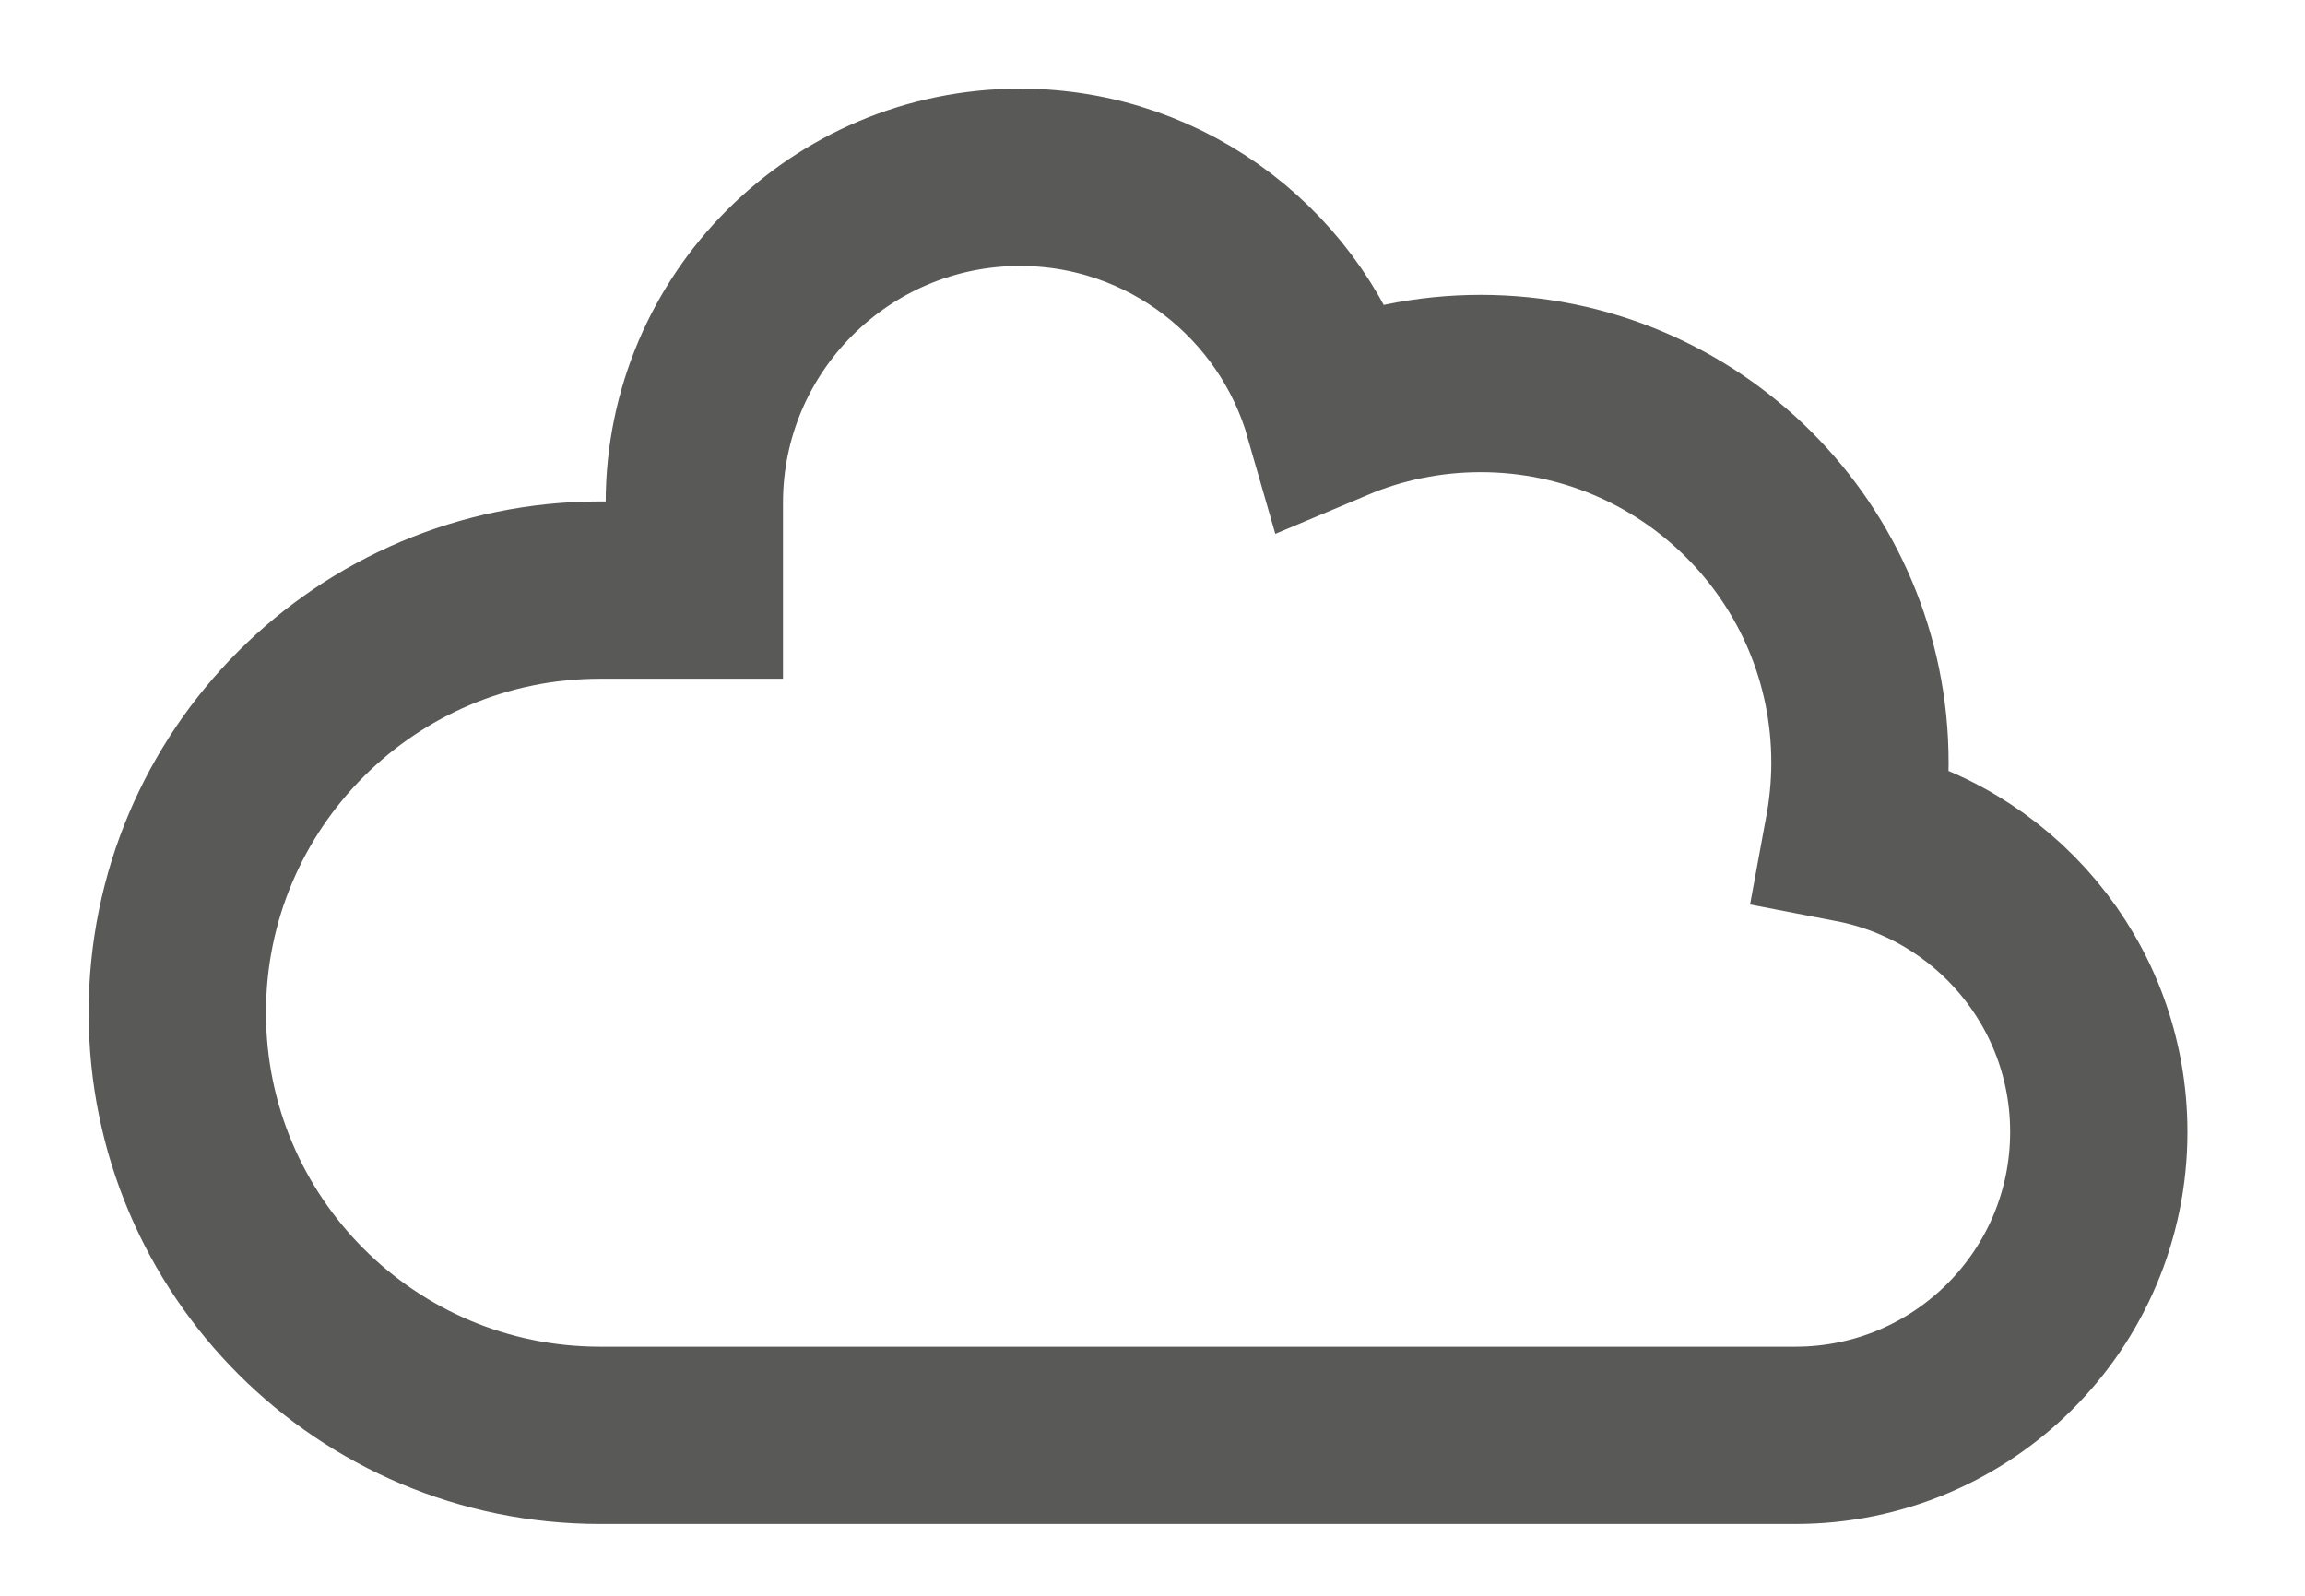 <svg width="13" height="9" viewBox="0 0 13 9" fill="none" xmlns="http://www.w3.org/2000/svg">
<path d="M10.452 4.704C10.476 4.574 10.49 4.439 10.49 4.302C10.49 3.121 9.532 2.163 8.351 2.163C8.055 2.163 7.774 2.223 7.518 2.331C7.298 1.563 6.591 1 5.753 1C4.739 1 3.916 1.822 3.916 2.836V3.328H3.384C2.067 3.328 1 4.395 1 5.711C1 7.028 2.067 8.095 3.384 8.095H10.126C11.071 8.095 11.837 7.329 11.837 6.384C11.837 5.55 11.241 4.856 10.452 4.704Z" stroke="#595958" stroke-miterlimit="10"/>
</svg>
